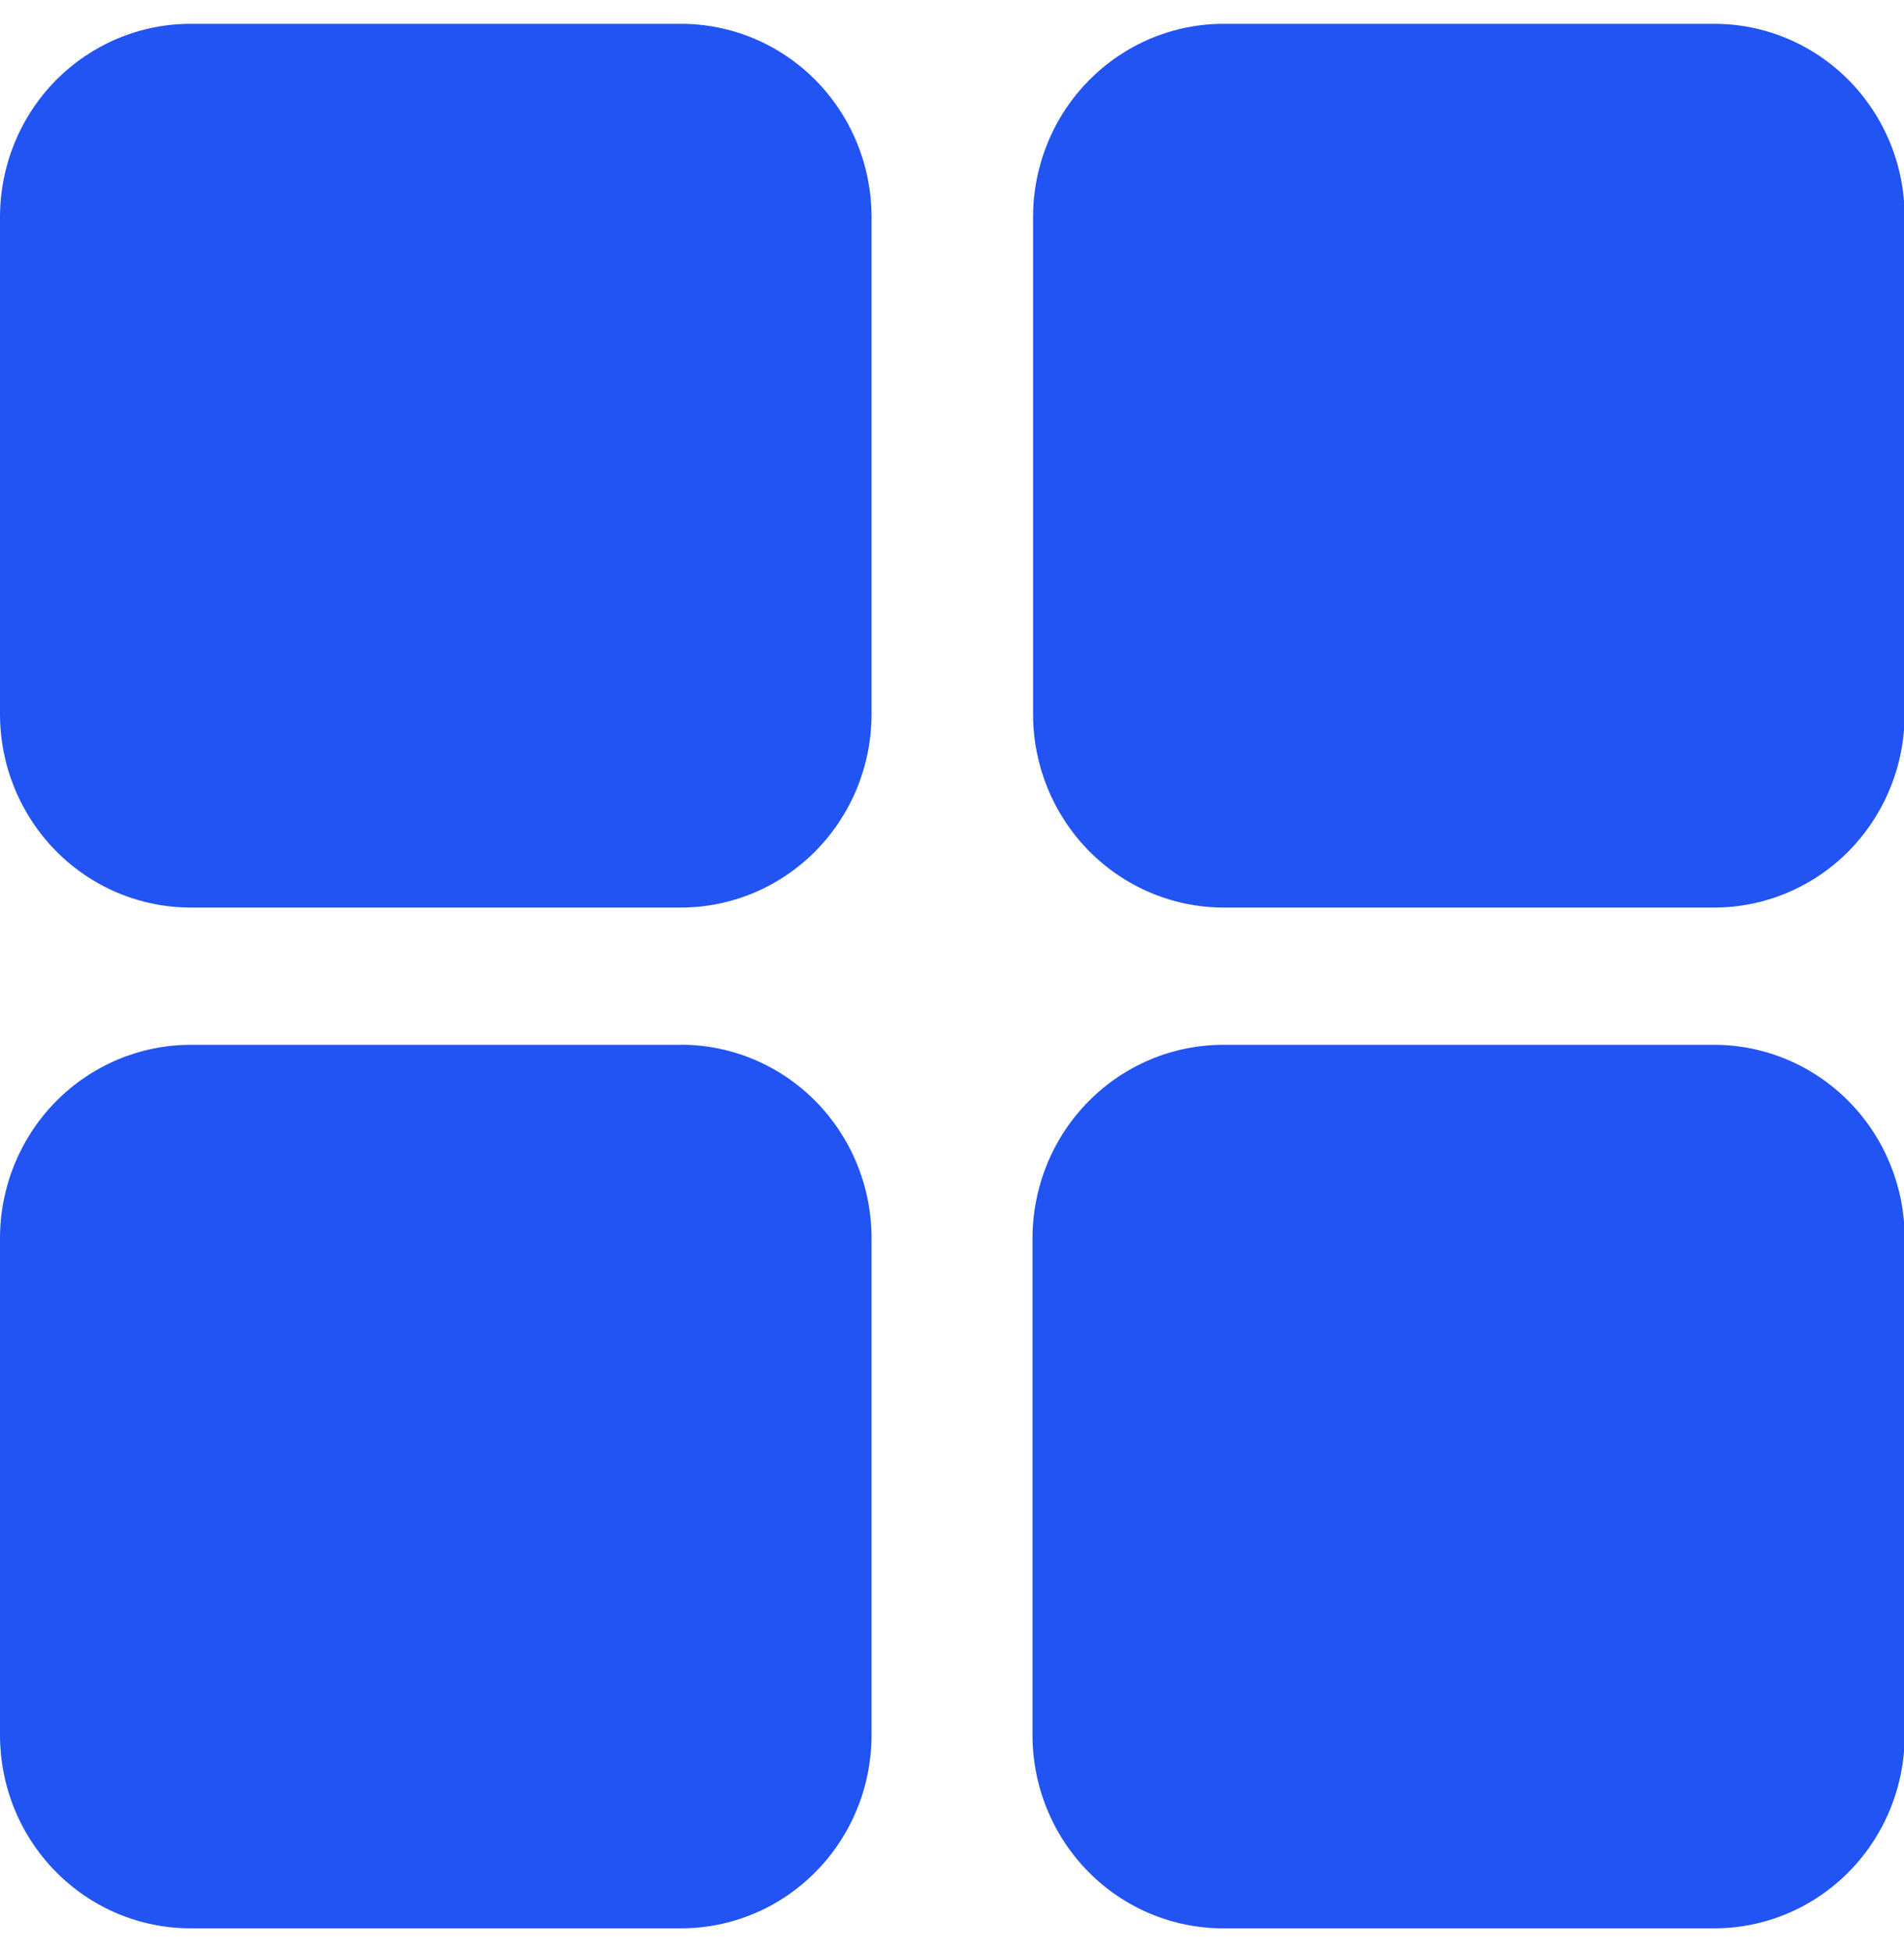 <svg width="40" height="41" viewBox="0 0 40 41" fill="none" xmlns="http://www.w3.org/2000/svg">
<g clip-path="url(#clip0_2165_27386)">
<path d="M14.304 0.5H4.006C3.48 0.5 2.959 0.604 2.473 0.808C1.987 1.012 1.545 1.311 1.173 1.687C0.801 2.064 0.506 2.512 0.305 3.004C0.104 3.496 -9.8132e-08 4.024 0 4.557V14.997C-1.97789e-07 16.073 0.422 17.106 1.173 17.868C1.924 18.63 2.943 19.058 4.006 19.059H14.304C15.367 19.058 16.385 18.63 17.136 17.869C17.887 17.108 18.309 16.076 18.31 14.999V4.557C18.31 4.024 18.206 3.496 18.005 3.004C17.804 2.512 17.509 2.064 17.137 1.687C16.765 1.311 16.323 1.012 15.837 0.808C15.351 0.604 14.83 0.5 14.304 0.5Z" fill="#2254F4"/>
<path d="M14.304 21.941H4.006C2.944 21.942 1.926 22.369 1.175 23.13C0.424 23.891 0.001 24.922 7.47559e-07 25.998V36.435C-0 36.968 0.103 37.497 0.304 37.989C0.505 38.482 0.801 38.93 1.173 39.307C1.545 39.684 1.986 39.983 2.473 40.187C2.959 40.391 3.48 40.495 4.006 40.495H14.304C14.83 40.495 15.351 40.391 15.838 40.187C16.324 39.983 16.765 39.684 17.137 39.307C17.51 38.93 17.805 38.482 18.006 37.989C18.207 37.497 18.31 36.968 18.31 36.435V25.998C18.309 24.922 17.887 23.89 17.136 23.128C16.385 22.367 15.367 21.939 14.304 21.939V21.941Z" fill="#2254F4"/>
<path d="M36.01 21.941H25.709C25.183 21.94 24.661 22.044 24.174 22.247C23.687 22.45 23.244 22.749 22.871 23.126C22.497 23.503 22.201 23.95 21.999 24.443C21.797 24.936 21.692 25.465 21.691 25.998V36.435C21.691 36.968 21.794 37.496 21.996 37.989C22.197 38.482 22.492 38.93 22.864 39.307C23.236 39.684 23.678 39.983 24.164 40.187C24.65 40.391 25.171 40.495 25.697 40.495H36.01C36.536 40.496 37.057 40.391 37.544 40.187C38.03 39.983 38.471 39.684 38.843 39.307C39.215 38.93 39.51 38.482 39.711 37.989C39.912 37.497 40.015 36.968 40.014 36.435V25.998C40.014 24.922 39.592 23.89 38.841 23.13C38.09 22.369 37.072 21.941 36.01 21.941Z" fill="#2254F4"/>
<path d="M36.01 0.5H25.709C25.183 0.5 24.662 0.604 24.176 0.808C23.69 1.012 23.249 1.311 22.877 1.687C22.505 2.064 22.209 2.512 22.008 3.004C21.807 3.496 21.703 4.024 21.703 4.557V14.997C21.703 16.071 22.123 17.102 22.872 17.864C23.62 18.625 24.636 19.055 25.697 19.059H36.01C36.536 19.059 37.056 18.954 37.542 18.75C38.028 18.546 38.47 18.247 38.842 17.87C39.213 17.492 39.508 17.045 39.709 16.552C39.91 16.06 40.014 15.532 40.013 14.999V4.557C40.014 4.024 39.911 3.496 39.71 3.004C39.509 2.511 39.214 2.064 38.842 1.687C38.47 1.31 38.029 1.011 37.543 0.808C37.057 0.604 36.536 0.499 36.01 0.5Z" fill="#2254F4"/>
</g>
<defs>
<clipPath id="clip0_2165_27386">
<rect width="40" height="40" fill="white" transform="translate(0 0.5)"/>
</clipPath>
</defs>
</svg>

